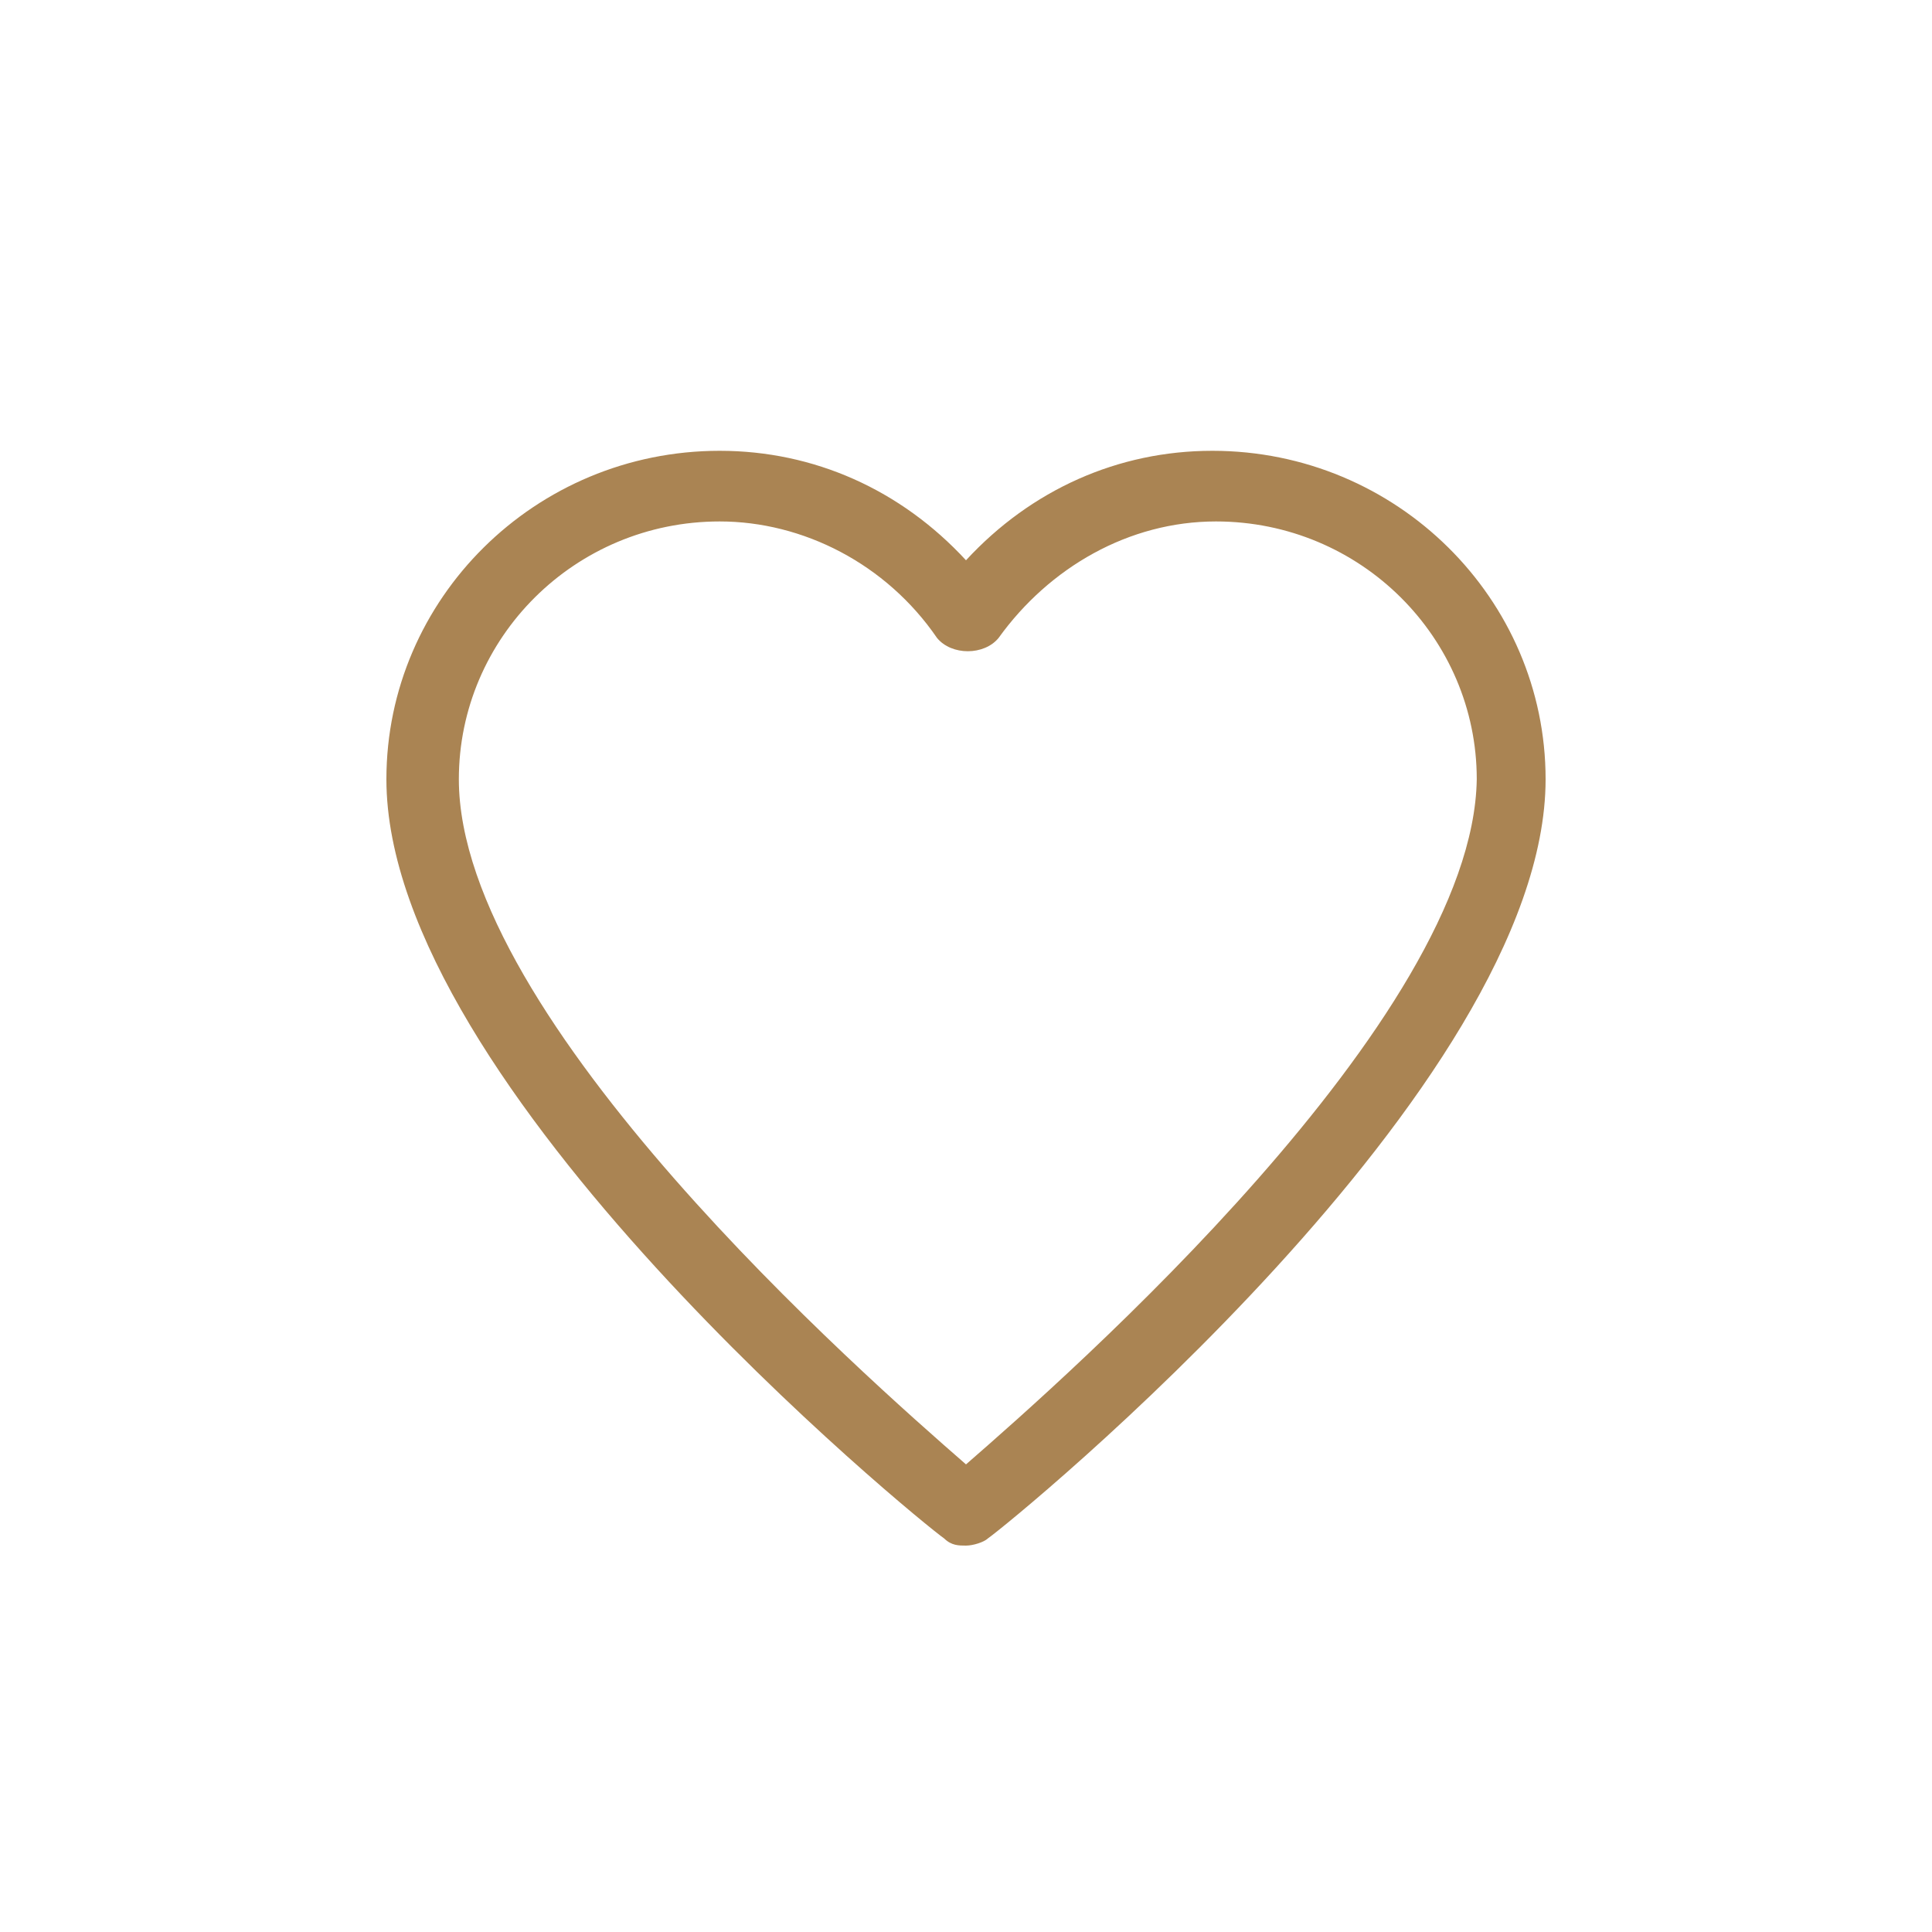 <svg width="30" height="30" viewBox="0 0 30 30" fill="none" xmlns="http://www.w3.org/2000/svg">
<path d="M18.825 7C17.363 7 16.012 7.603 15 8.7C13.988 7.603 12.637 7 11.175 7C8.306 7 6 9.303 6 12.1C6 16.871 14.269 23.616 14.662 23.89C14.775 24 14.887 24 15 24C15.113 24 15.281 23.945 15.338 23.89C15.731 23.616 24 16.871 24 12.1C24 9.303 21.694 7 18.825 7ZM15 22.739C13.425 21.368 7.125 15.829 7.125 12.1C7.125 9.906 8.925 8.097 11.175 8.097C12.469 8.097 13.762 8.755 14.55 9.906C14.775 10.181 15.281 10.181 15.506 9.906C16.294 8.81 17.531 8.097 18.881 8.097C21.131 8.097 22.931 9.906 22.931 12.1C22.875 15.829 16.575 21.368 15 22.739Z" fill="#AA8453"/>
</svg>
